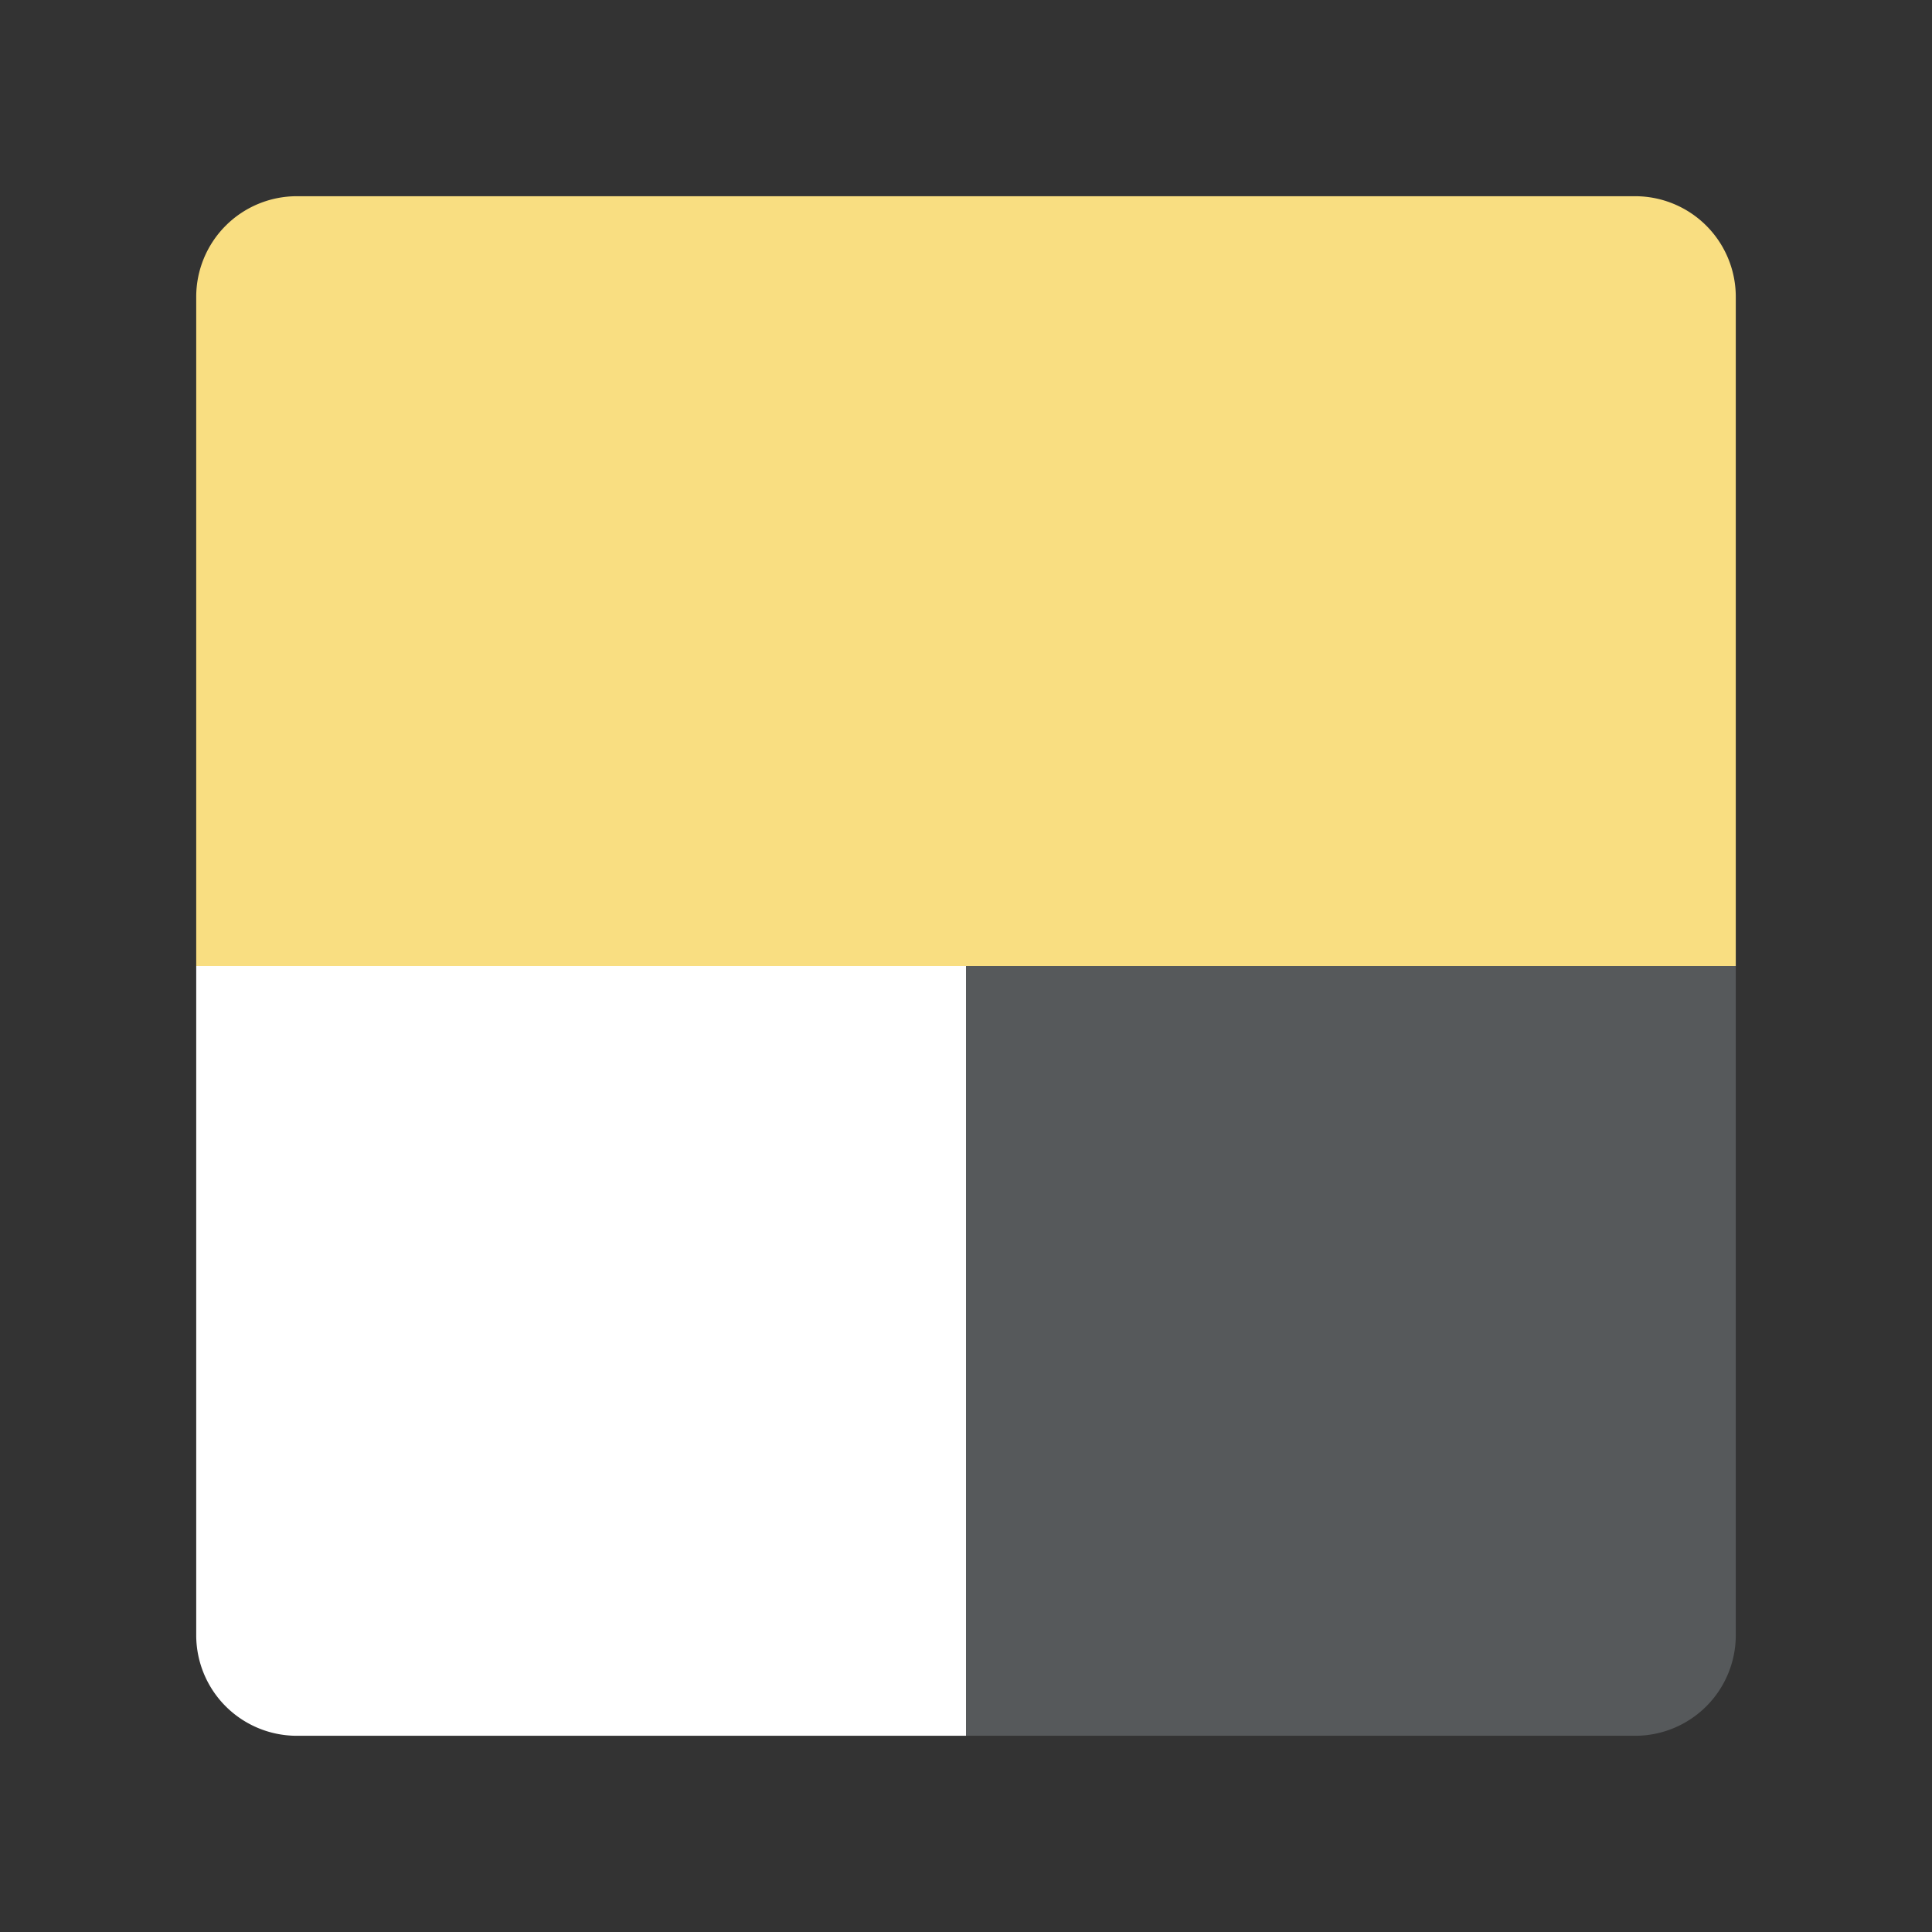 <svg xmlns="http://www.w3.org/2000/svg" viewBox="0 0 192 192"><rect x="0" y="0" width="192" height="192" fill="#333333" stroke="none"/><defs><style>.a{fill:#f9de81;}.b{fill:#fff;}.c{fill:#56595b;}</style></defs><title>yandex_taxi</title><path class="a" d="M19.5,96V29.5a10,10,0,0,1,10-10h133a10,10,0,0,1,10,10V96"/><path class="b" d="M19.5,96H96a0,0,0,0,1,0,0v76.5a0,0,0,0,1,0,0H29.5a10,10,0,0,1-10-10V96a0,0,0,0,1,0,0Z"/><path class="c" d="M96,96h76.5a0,0,0,0,1,0,0v66.5a10,10,0,0,1-10,10H96a0,0,0,0,1,0,0V96A0,0,0,0,1,96,96Z"/></svg>